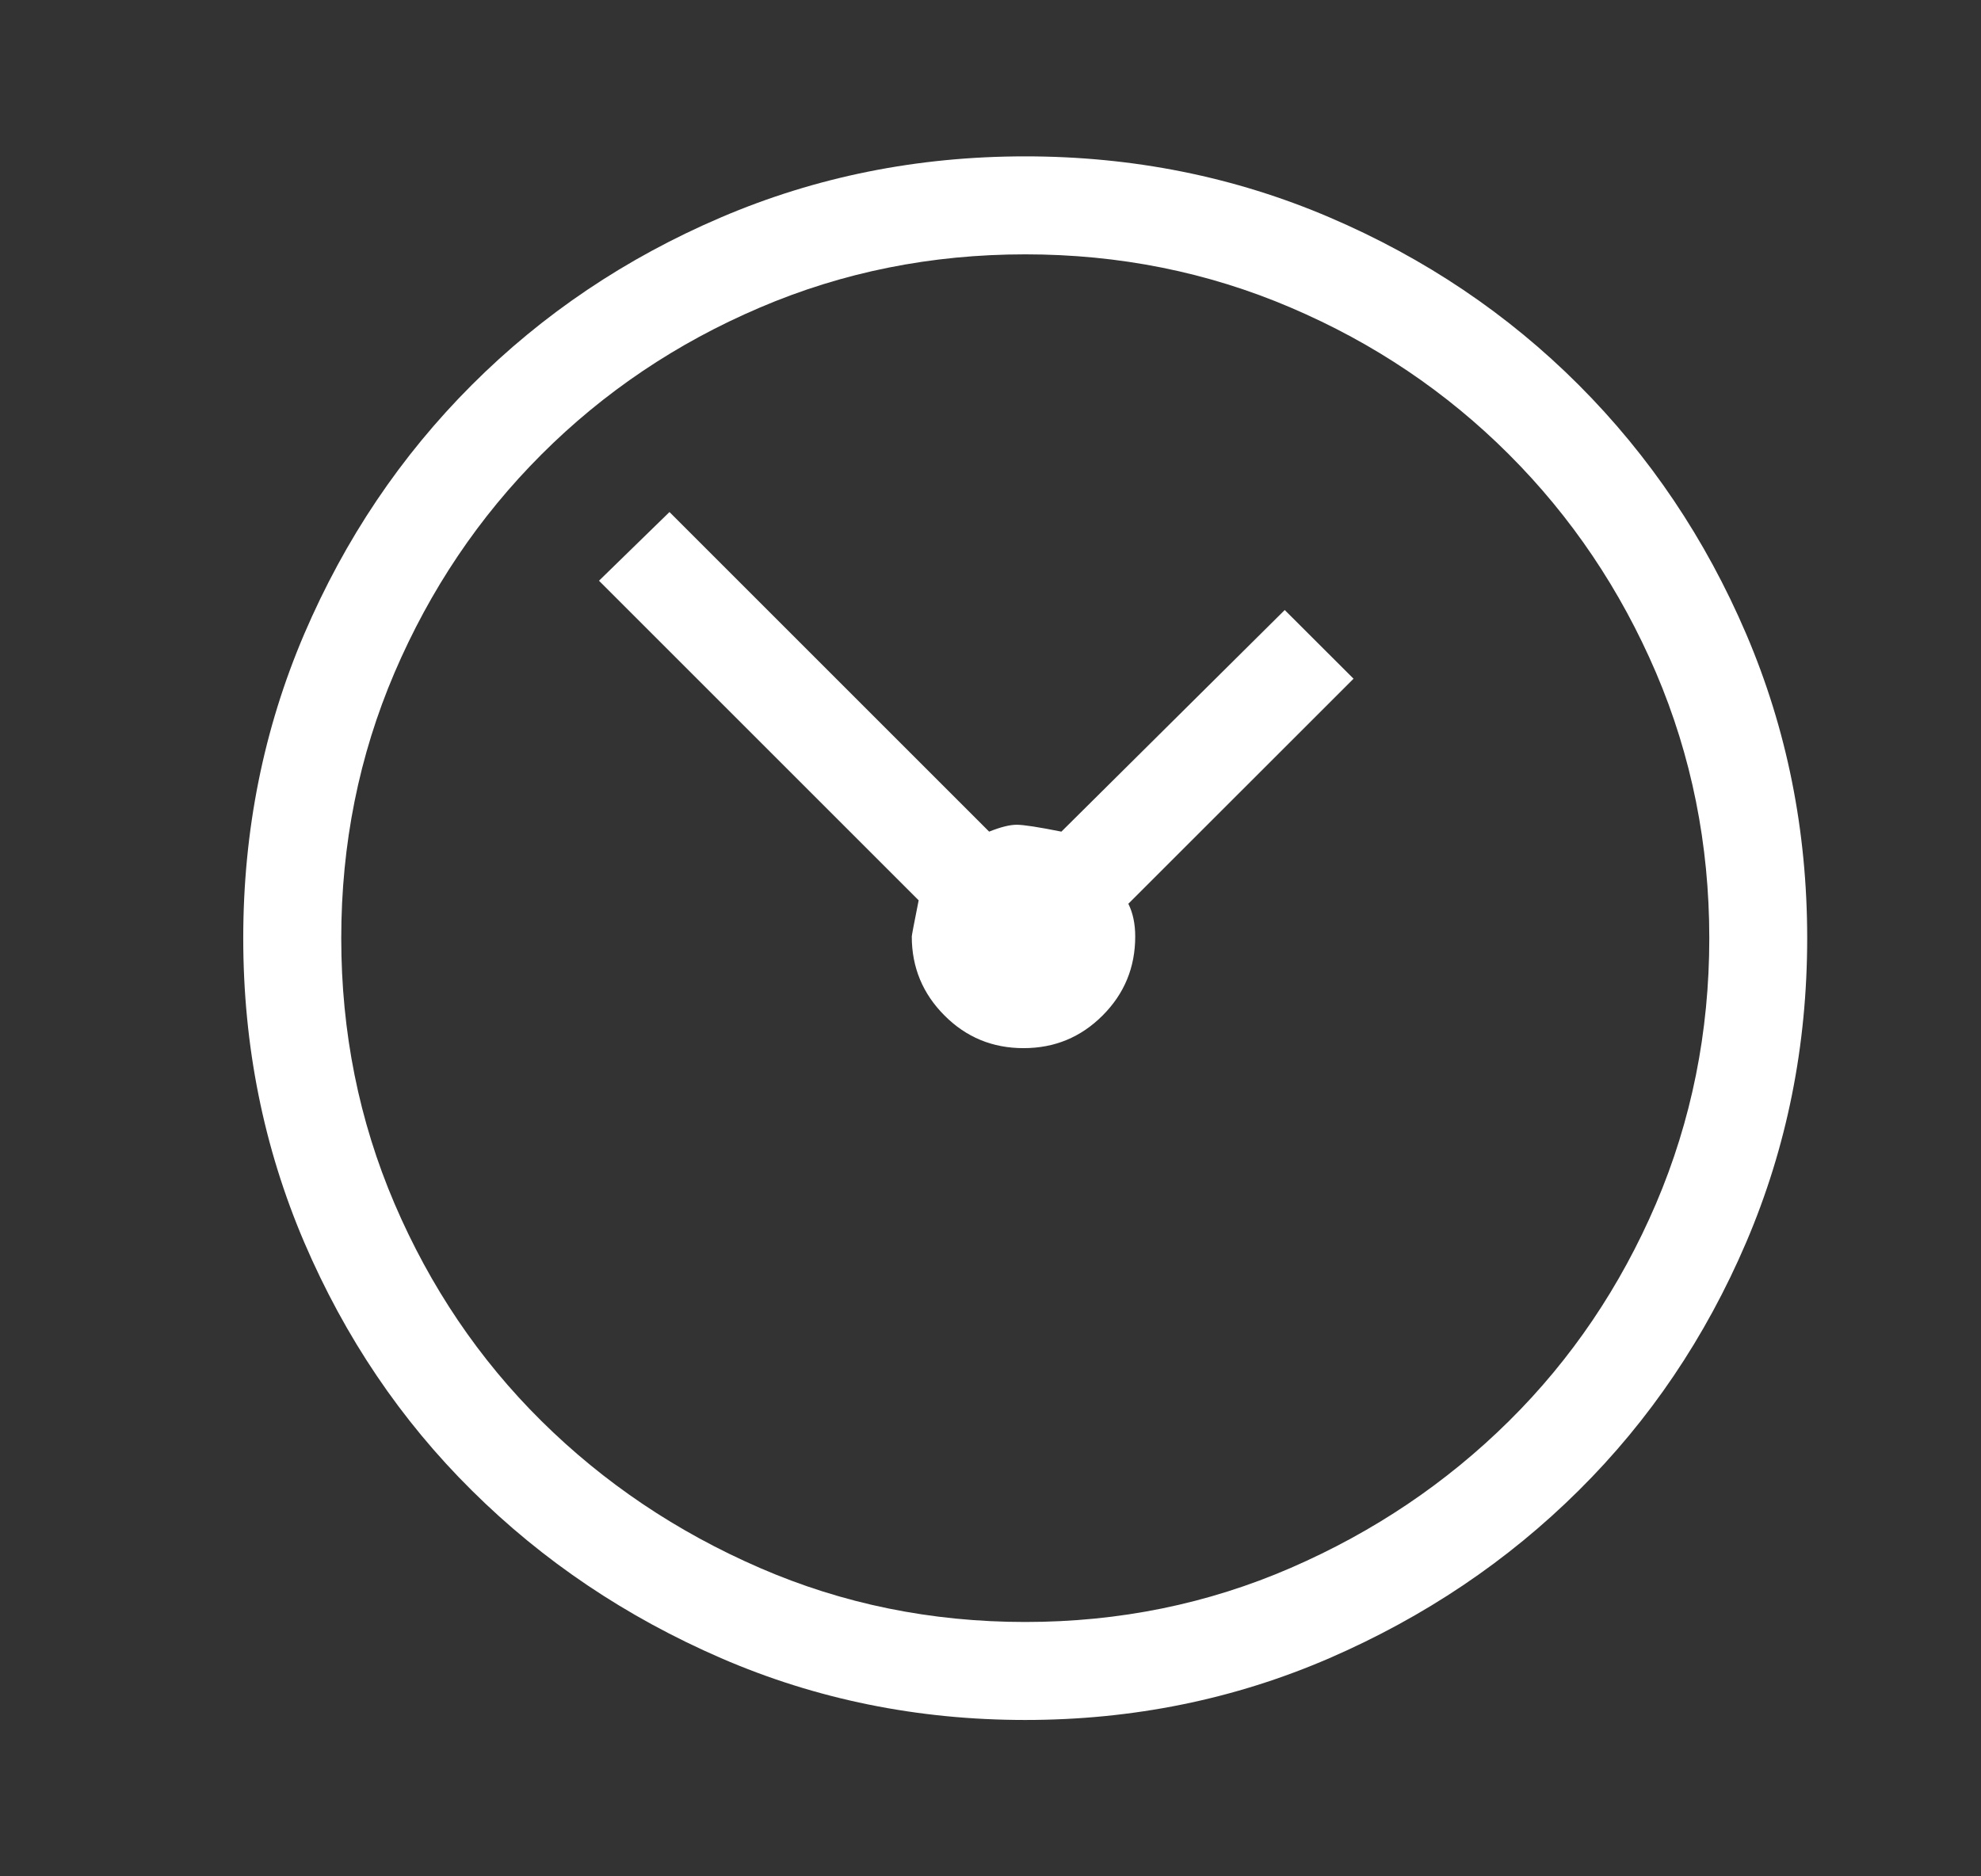<svg width="19" height="18" viewBox="0 0 19 18" fill="none" xmlns="http://www.w3.org/2000/svg">
<rect x="0" y="0" width="19" height="18" fill="#333333" stroke="none"/>
<path fill-rule="evenodd" clip-rule="evenodd" d="M4.526 3.692C5.207 3.011 6.004 2.475 6.916 2.085C7.828 1.695 8.8 1.5 9.833 1.5C10.866 1.5 11.839 1.695 12.751 2.085C13.663 2.475 14.46 3.011 15.141 3.692C15.822 4.374 16.358 5.17 16.748 6.082C17.138 6.995 17.333 7.967 17.333 9C17.333 10.033 17.138 11.005 16.748 11.918C16.358 12.83 15.822 13.624 15.141 14.299C14.46 14.975 13.663 15.511 12.751 15.907C11.839 16.302 10.866 16.5 9.833 16.5C8.8 16.5 7.828 16.302 6.916 15.907C6.004 15.511 5.207 14.975 4.526 14.299C3.844 13.624 3.309 12.83 2.918 11.918C2.528 11.005 2.333 10.033 2.333 9C2.333 7.967 2.528 6.995 2.918 6.082C3.309 5.17 3.844 4.374 4.526 3.692ZM14.473 4.36C13.874 3.761 13.177 3.291 12.38 2.951C11.583 2.61 10.734 2.44 9.833 2.44C8.932 2.44 8.083 2.61 7.287 2.951C6.49 3.291 5.792 3.761 5.193 4.36C4.594 4.959 4.125 5.657 3.784 6.453C3.443 7.25 3.273 8.099 3.273 9C3.273 9.901 3.443 10.75 3.784 11.547C4.125 12.343 4.594 13.039 5.193 13.632C5.792 14.225 6.49 14.695 7.287 15.041C8.083 15.387 8.932 15.56 9.833 15.56C10.734 15.56 11.583 15.387 12.38 15.041C13.177 14.695 13.874 14.225 14.473 13.632C15.072 13.039 15.542 12.343 15.883 11.547C16.223 10.75 16.394 9.901 16.394 9C16.394 8.099 16.223 7.25 15.883 6.453C15.542 5.657 15.072 4.959 14.473 4.36ZM10.575 9.742C10.784 9.533 10.888 9.28 10.888 8.984C10.888 8.863 10.866 8.758 10.822 8.67L12.982 6.511L12.322 5.852L10.18 7.978C9.96 7.934 9.817 7.912 9.751 7.912C9.685 7.912 9.597 7.934 9.487 7.978L6.421 4.912L5.745 5.571L8.811 8.637C8.767 8.857 8.745 8.973 8.745 8.984C8.745 9.28 8.85 9.533 9.059 9.742C9.267 9.951 9.52 10.055 9.817 10.055C10.114 10.055 10.366 9.951 10.575 9.742Z" fill="white"/>
</svg>
